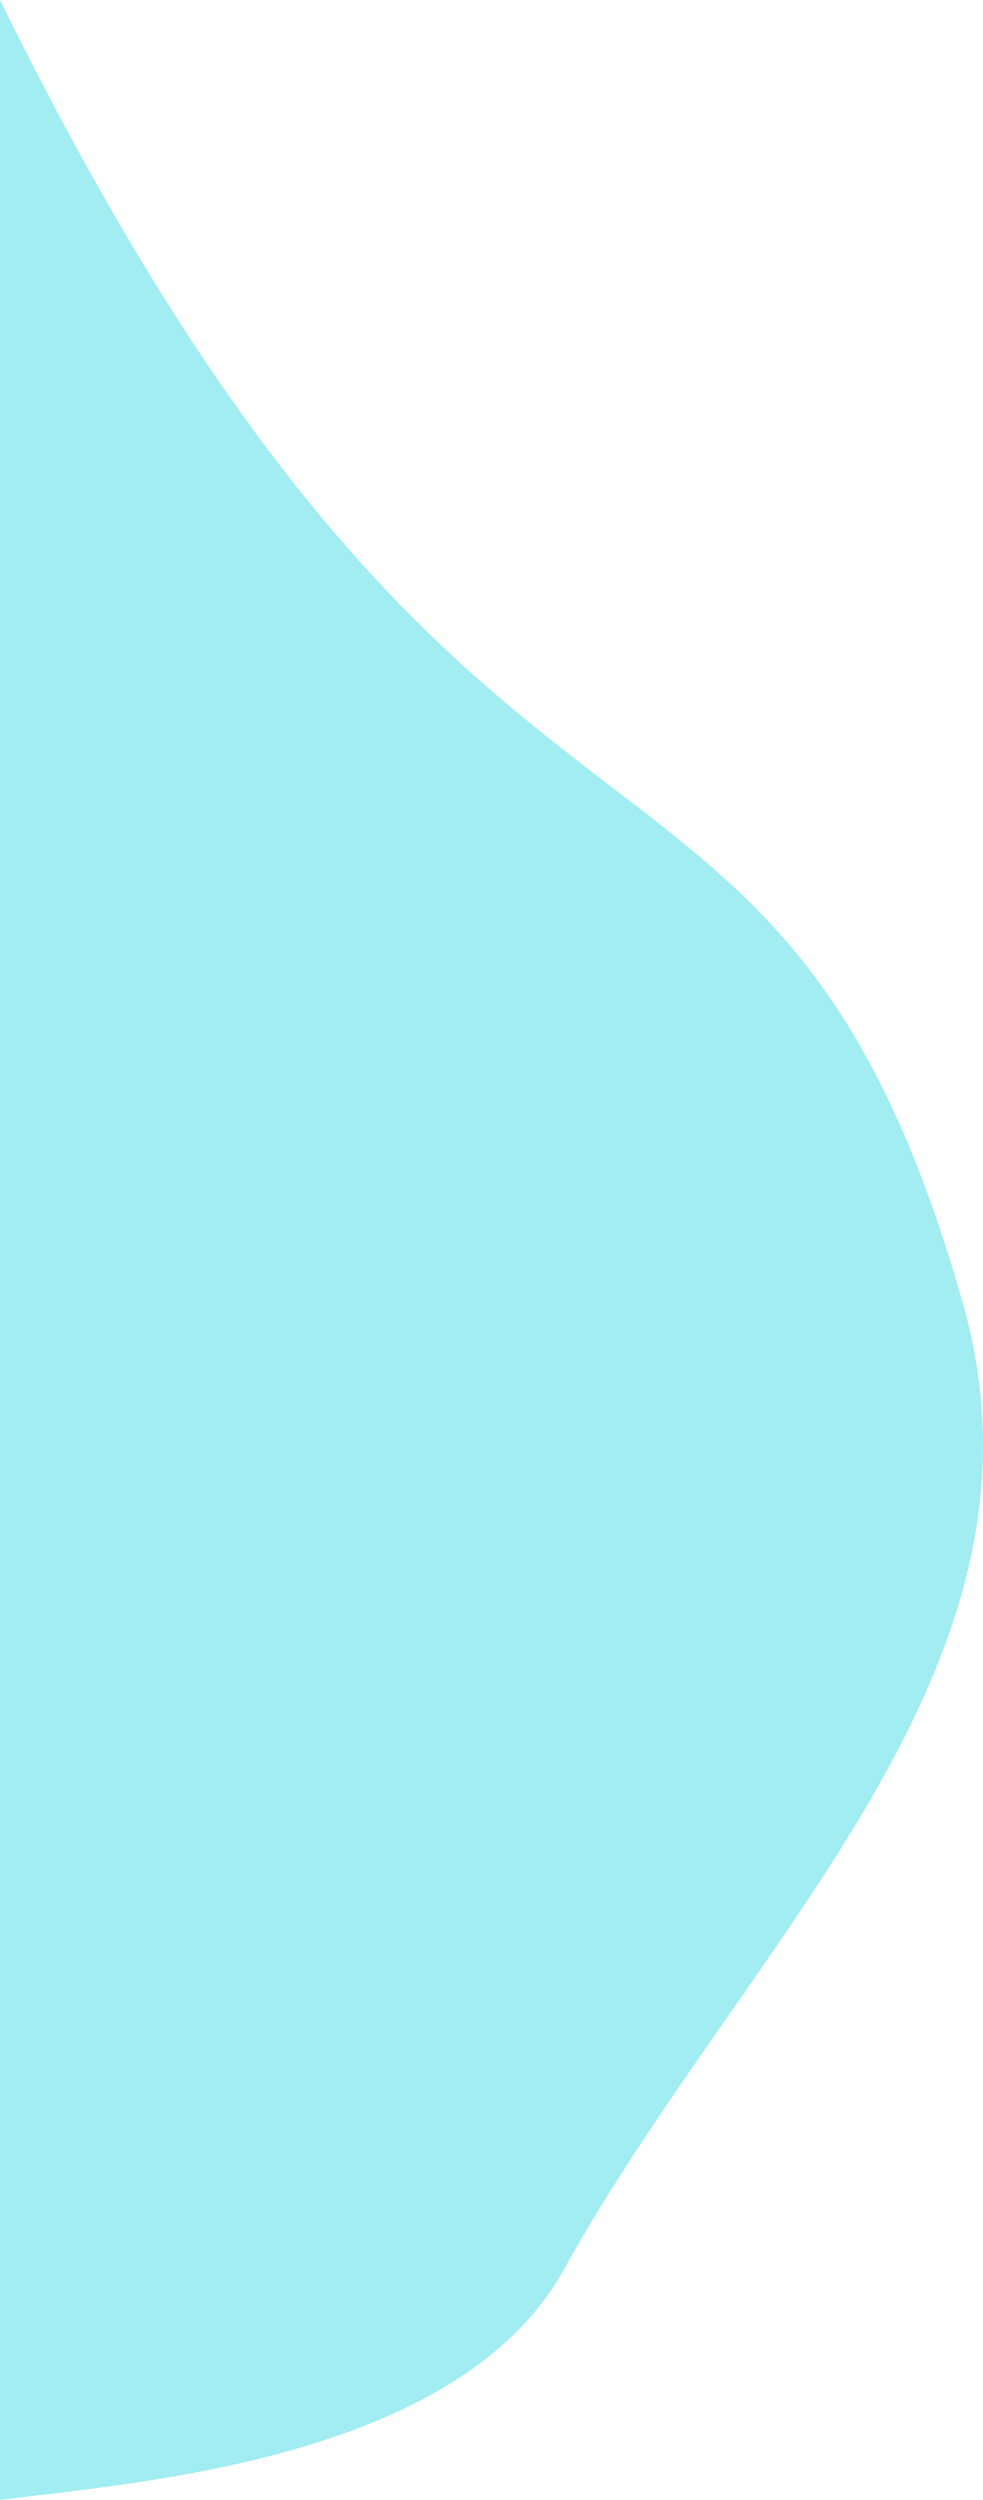 <?xml version="1.0" encoding="utf-8"?>
<!-- Generator: Adobe Illustrator 25.2.3, SVG Export Plug-In . SVG Version: 6.00 Build 0)  -->
<svg version="1.1" id="Layer_1" xmlns="http://www.w3.org/2000/svg" xmlns:xlink="http://www.w3.org/1999/xlink" x="0px" y="0px"
	 viewBox="0 0 63.08 160.33" style="enable-background:new 0 0 63.08 160.33;" xml:space="preserve">
<style type="text/css">
	.st0{fill:#A1EDF1;}
</style>
<path class="st0" d="M61.81,83.67c6.57,23.26-13.93,40.8-25.63,61.88C29.33,157.88,8.35,159.21,0,160.33V0
	C30.9,62.86,49.84,41.29,61.81,83.67z"/>
</svg>
